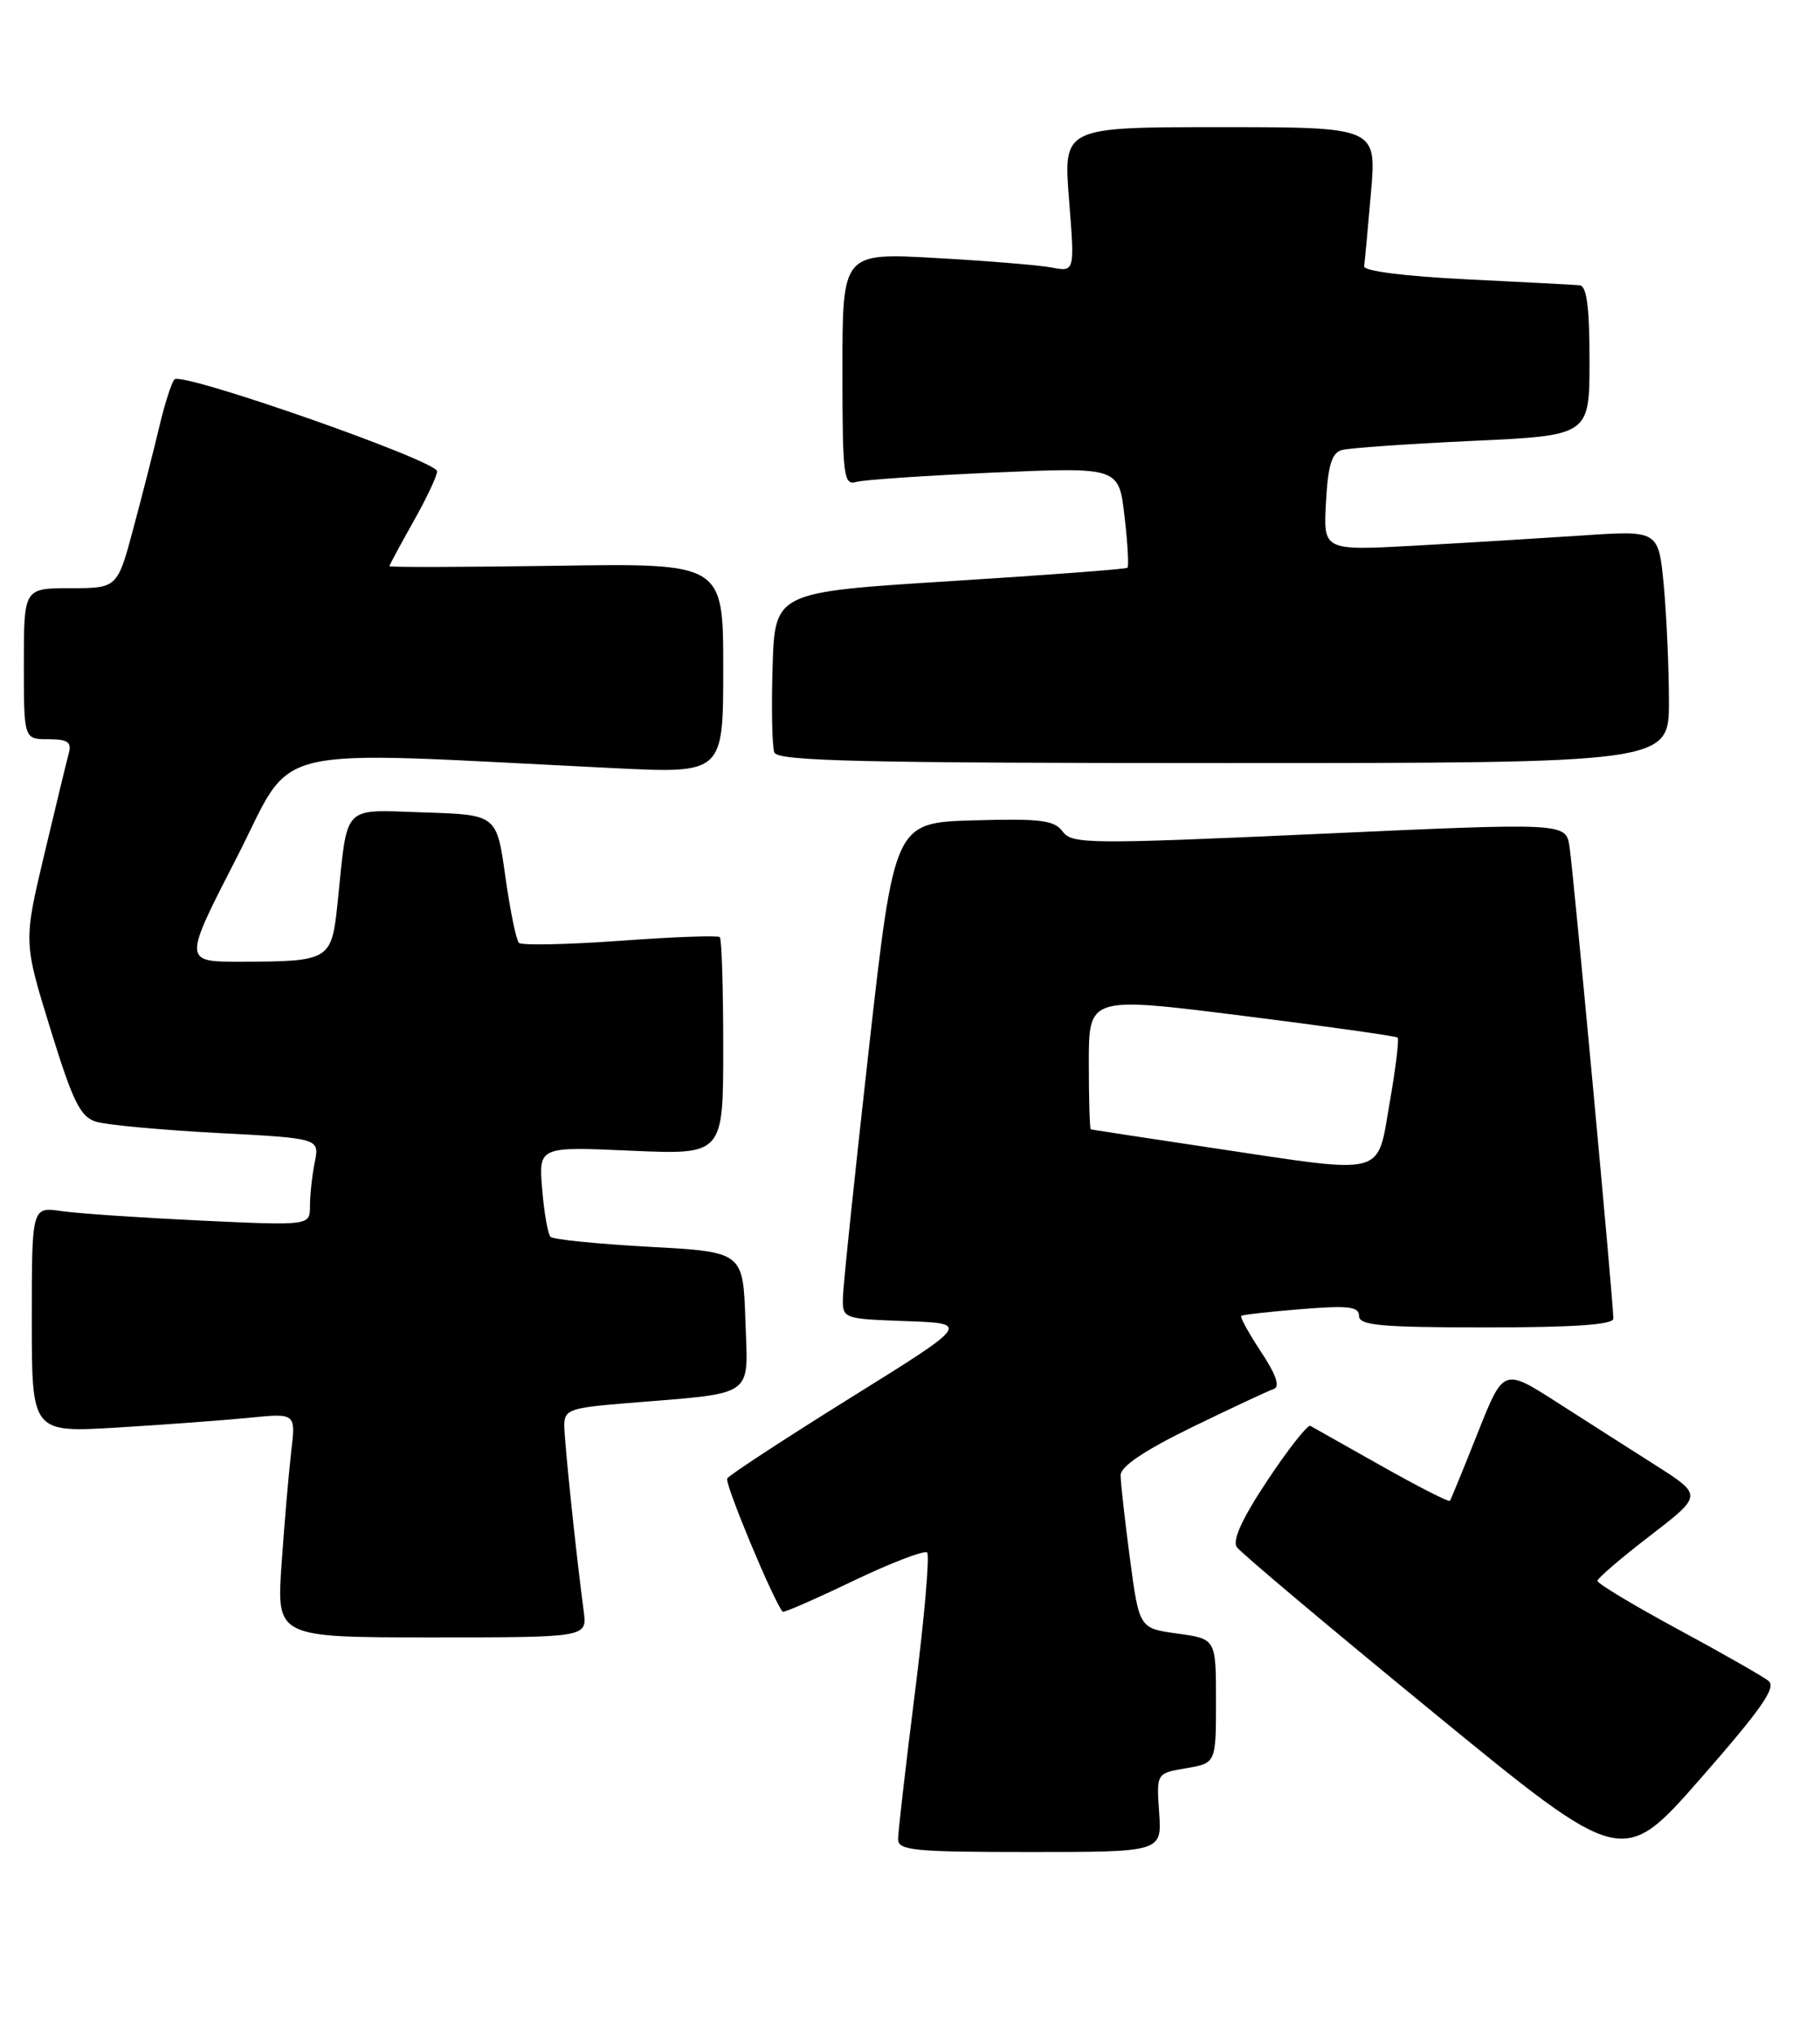 <?xml version="1.0" encoding="UTF-8" standalone="no"?>
<!DOCTYPE svg PUBLIC "-//W3C//DTD SVG 1.1//EN" "http://www.w3.org/Graphics/SVG/1.1/DTD/svg11.dtd" >
<svg xmlns="http://www.w3.org/2000/svg" xmlns:xlink="http://www.w3.org/1999/xlink" version="1.1" viewBox="0 0 229 256">
 <g >
 <path fill="currentColor"
d=" M 222.52 211.47 C 221.80 210.90 216.67 207.97 211.11 204.97 C 205.55 201.96 201.00 199.23 201.00 198.89 C 201.00 198.56 203.98 196.00 207.62 193.21 C 214.23 188.12 214.23 188.12 208.37 184.38 C 205.14 182.33 199.50 178.73 195.84 176.38 C 189.17 172.12 189.17 172.12 185.92 180.31 C 184.13 184.82 182.56 188.65 182.43 188.82 C 182.30 189.00 178.43 187.03 173.84 184.44 C 169.25 181.86 165.22 179.58 164.88 179.39 C 164.54 179.20 162.12 182.27 159.50 186.21 C 156.32 190.99 155.03 193.79 155.62 194.64 C 156.10 195.34 167.22 204.69 180.33 215.43 C 204.16 234.95 204.16 234.95 214.00 223.72 C 221.64 215.00 223.55 212.27 222.52 211.47 Z  M 145.85 228.04 C 145.50 223.09 145.50 223.09 149.25 222.46 C 153.00 221.82 153.00 221.82 153.00 214.01 C 153.00 206.19 153.00 206.19 148.17 205.52 C 143.34 204.86 143.34 204.86 142.17 196.07 C 141.53 191.23 141.00 186.52 141.00 185.60 C 141.00 184.49 144.01 182.47 150.02 179.54 C 154.98 177.13 159.59 174.97 160.26 174.75 C 161.09 174.47 160.58 172.96 158.67 170.08 C 157.12 167.73 156.00 165.70 156.18 165.55 C 156.35 165.40 159.76 165.02 163.75 164.70 C 169.67 164.22 171.00 164.38 171.00 165.56 C 171.00 166.75 173.73 167.00 187.00 167.00 C 198.05 167.00 203.00 166.66 203.00 165.89 C 203.00 163.82 197.95 109.51 197.48 106.50 C 197.01 103.50 197.01 103.50 165.98 104.91 C 137.00 106.22 134.87 106.20 133.71 104.62 C 132.66 103.18 130.93 102.97 122.50 103.21 C 112.53 103.50 112.53 103.50 109.32 132.00 C 107.56 147.68 106.09 161.72 106.06 163.21 C 106.00 165.91 106.02 165.92 114.03 166.21 C 122.05 166.50 122.05 166.50 107.01 175.86 C 98.74 181.01 91.76 185.58 91.50 186.00 C 91.14 186.59 97.30 201.39 98.48 202.77 C 98.61 202.92 102.61 201.17 107.38 198.88 C 112.15 196.60 116.33 195.00 116.66 195.33 C 116.99 195.66 116.31 203.55 115.13 212.86 C 113.96 222.16 113.00 230.50 113.00 231.39 C 113.00 232.81 115.01 233.00 129.60 233.00 C 146.19 233.00 146.19 233.00 145.85 228.04 Z  M 73.45 202.75 C 72.45 195.23 71.01 181.34 71.00 179.34 C 71.00 177.36 71.66 177.12 78.75 176.54 C 95.30 175.18 94.11 176.00 93.79 166.16 C 93.50 157.50 93.50 157.50 81.69 156.86 C 75.19 156.50 69.61 155.94 69.27 155.61 C 68.94 155.27 68.46 152.58 68.22 149.63 C 67.77 144.25 67.77 144.25 79.39 144.77 C 91.00 145.28 91.00 145.28 91.00 131.81 C 91.00 124.40 90.81 118.14 90.57 117.90 C 90.34 117.67 84.69 117.87 78.02 118.36 C 71.36 118.84 65.62 118.96 65.29 118.62 C 64.95 118.28 64.18 114.51 63.58 110.25 C 62.50 102.50 62.50 102.50 53.34 102.21 C 42.89 101.89 43.79 100.94 42.47 113.66 C 41.72 120.83 41.50 120.97 30.28 120.99 C 23.05 121.00 23.05 121.00 29.78 107.90 C 37.28 93.29 32.40 94.44 77.25 96.64 C 91.00 97.31 91.00 97.31 91.00 84.08 C 91.00 70.86 91.00 70.86 70.00 71.18 C 58.45 71.35 49.00 71.38 49.00 71.23 C 49.00 71.09 50.35 68.58 52.00 65.65 C 53.65 62.73 55.00 59.87 55.00 59.30 C 55.00 57.97 22.85 46.72 21.95 47.73 C 21.58 48.16 20.74 50.75 20.09 53.50 C 19.44 56.25 17.98 61.99 16.84 66.25 C 14.78 74.00 14.78 74.00 8.89 74.00 C 3.00 74.00 3.00 74.00 3.00 83.50 C 3.00 93.00 3.00 93.00 6.07 93.00 C 8.50 93.00 9.04 93.36 8.66 94.75 C 8.40 95.71 7.01 101.45 5.57 107.50 C 2.96 118.50 2.96 118.50 6.34 129.45 C 9.19 138.68 10.11 140.52 12.11 141.13 C 13.43 141.53 20.28 142.16 27.35 142.54 C 40.21 143.21 40.21 143.21 39.60 146.23 C 39.27 147.89 39.00 150.36 39.00 151.73 C 39.00 154.20 39.00 154.20 25.25 153.56 C 17.69 153.20 9.81 152.67 7.75 152.37 C 4.00 151.82 4.00 151.82 4.00 166.03 C 4.00 180.24 4.00 180.24 14.75 179.60 C 20.66 179.24 28.14 178.69 31.36 178.37 C 37.22 177.78 37.22 177.78 36.64 182.64 C 36.33 185.31 35.78 191.66 35.43 196.75 C 34.79 206.00 34.79 206.00 54.33 206.00 C 73.87 206.00 73.87 206.00 73.45 202.75 Z  M 209.99 88.25 C 209.99 83.99 209.69 77.40 209.34 73.61 C 208.68 66.72 208.68 66.72 199.09 67.37 C 193.82 67.72 184.32 68.30 178.00 68.65 C 166.50 69.28 166.50 69.28 166.84 63.18 C 167.09 58.53 167.57 56.97 168.84 56.62 C 169.75 56.36 177.14 55.85 185.25 55.47 C 200.00 54.79 200.00 54.79 200.00 45.40 C 200.00 38.61 199.65 35.97 198.75 35.89 C 198.06 35.82 191.65 35.49 184.50 35.14 C 176.76 34.76 171.56 34.10 171.64 33.50 C 171.72 32.95 172.11 28.79 172.50 24.25 C 173.21 16.00 173.21 16.00 153.50 16.00 C 133.79 16.00 133.79 16.00 134.51 25.10 C 135.23 34.21 135.23 34.21 132.36 33.66 C 130.79 33.36 124.21 32.82 117.75 32.46 C 106.00 31.80 106.00 31.80 106.00 46.47 C 106.00 59.96 106.14 61.09 107.75 60.63 C 108.71 60.36 116.54 59.83 125.14 59.45 C 140.78 58.77 140.78 58.77 141.49 64.95 C 141.89 68.34 142.05 71.26 141.86 71.43 C 141.66 71.60 131.60 72.36 119.50 73.12 C 97.50 74.50 97.50 74.50 97.21 83.92 C 97.05 89.11 97.15 93.95 97.43 94.67 C 97.84 95.75 108.37 96.00 153.97 96.00 C 210.00 96.00 210.00 96.00 209.99 88.25 Z  M 153.00 144.49 C 144.47 143.21 137.39 142.13 137.25 142.09 C 137.11 142.04 137.00 138.26 137.00 133.69 C 137.00 125.37 137.00 125.37 156.25 127.78 C 166.84 129.11 175.66 130.35 175.86 130.54 C 176.06 130.74 175.61 134.40 174.86 138.70 C 173.22 148.10 174.65 147.73 153.00 144.49 Z "/>
</g>
</svg>